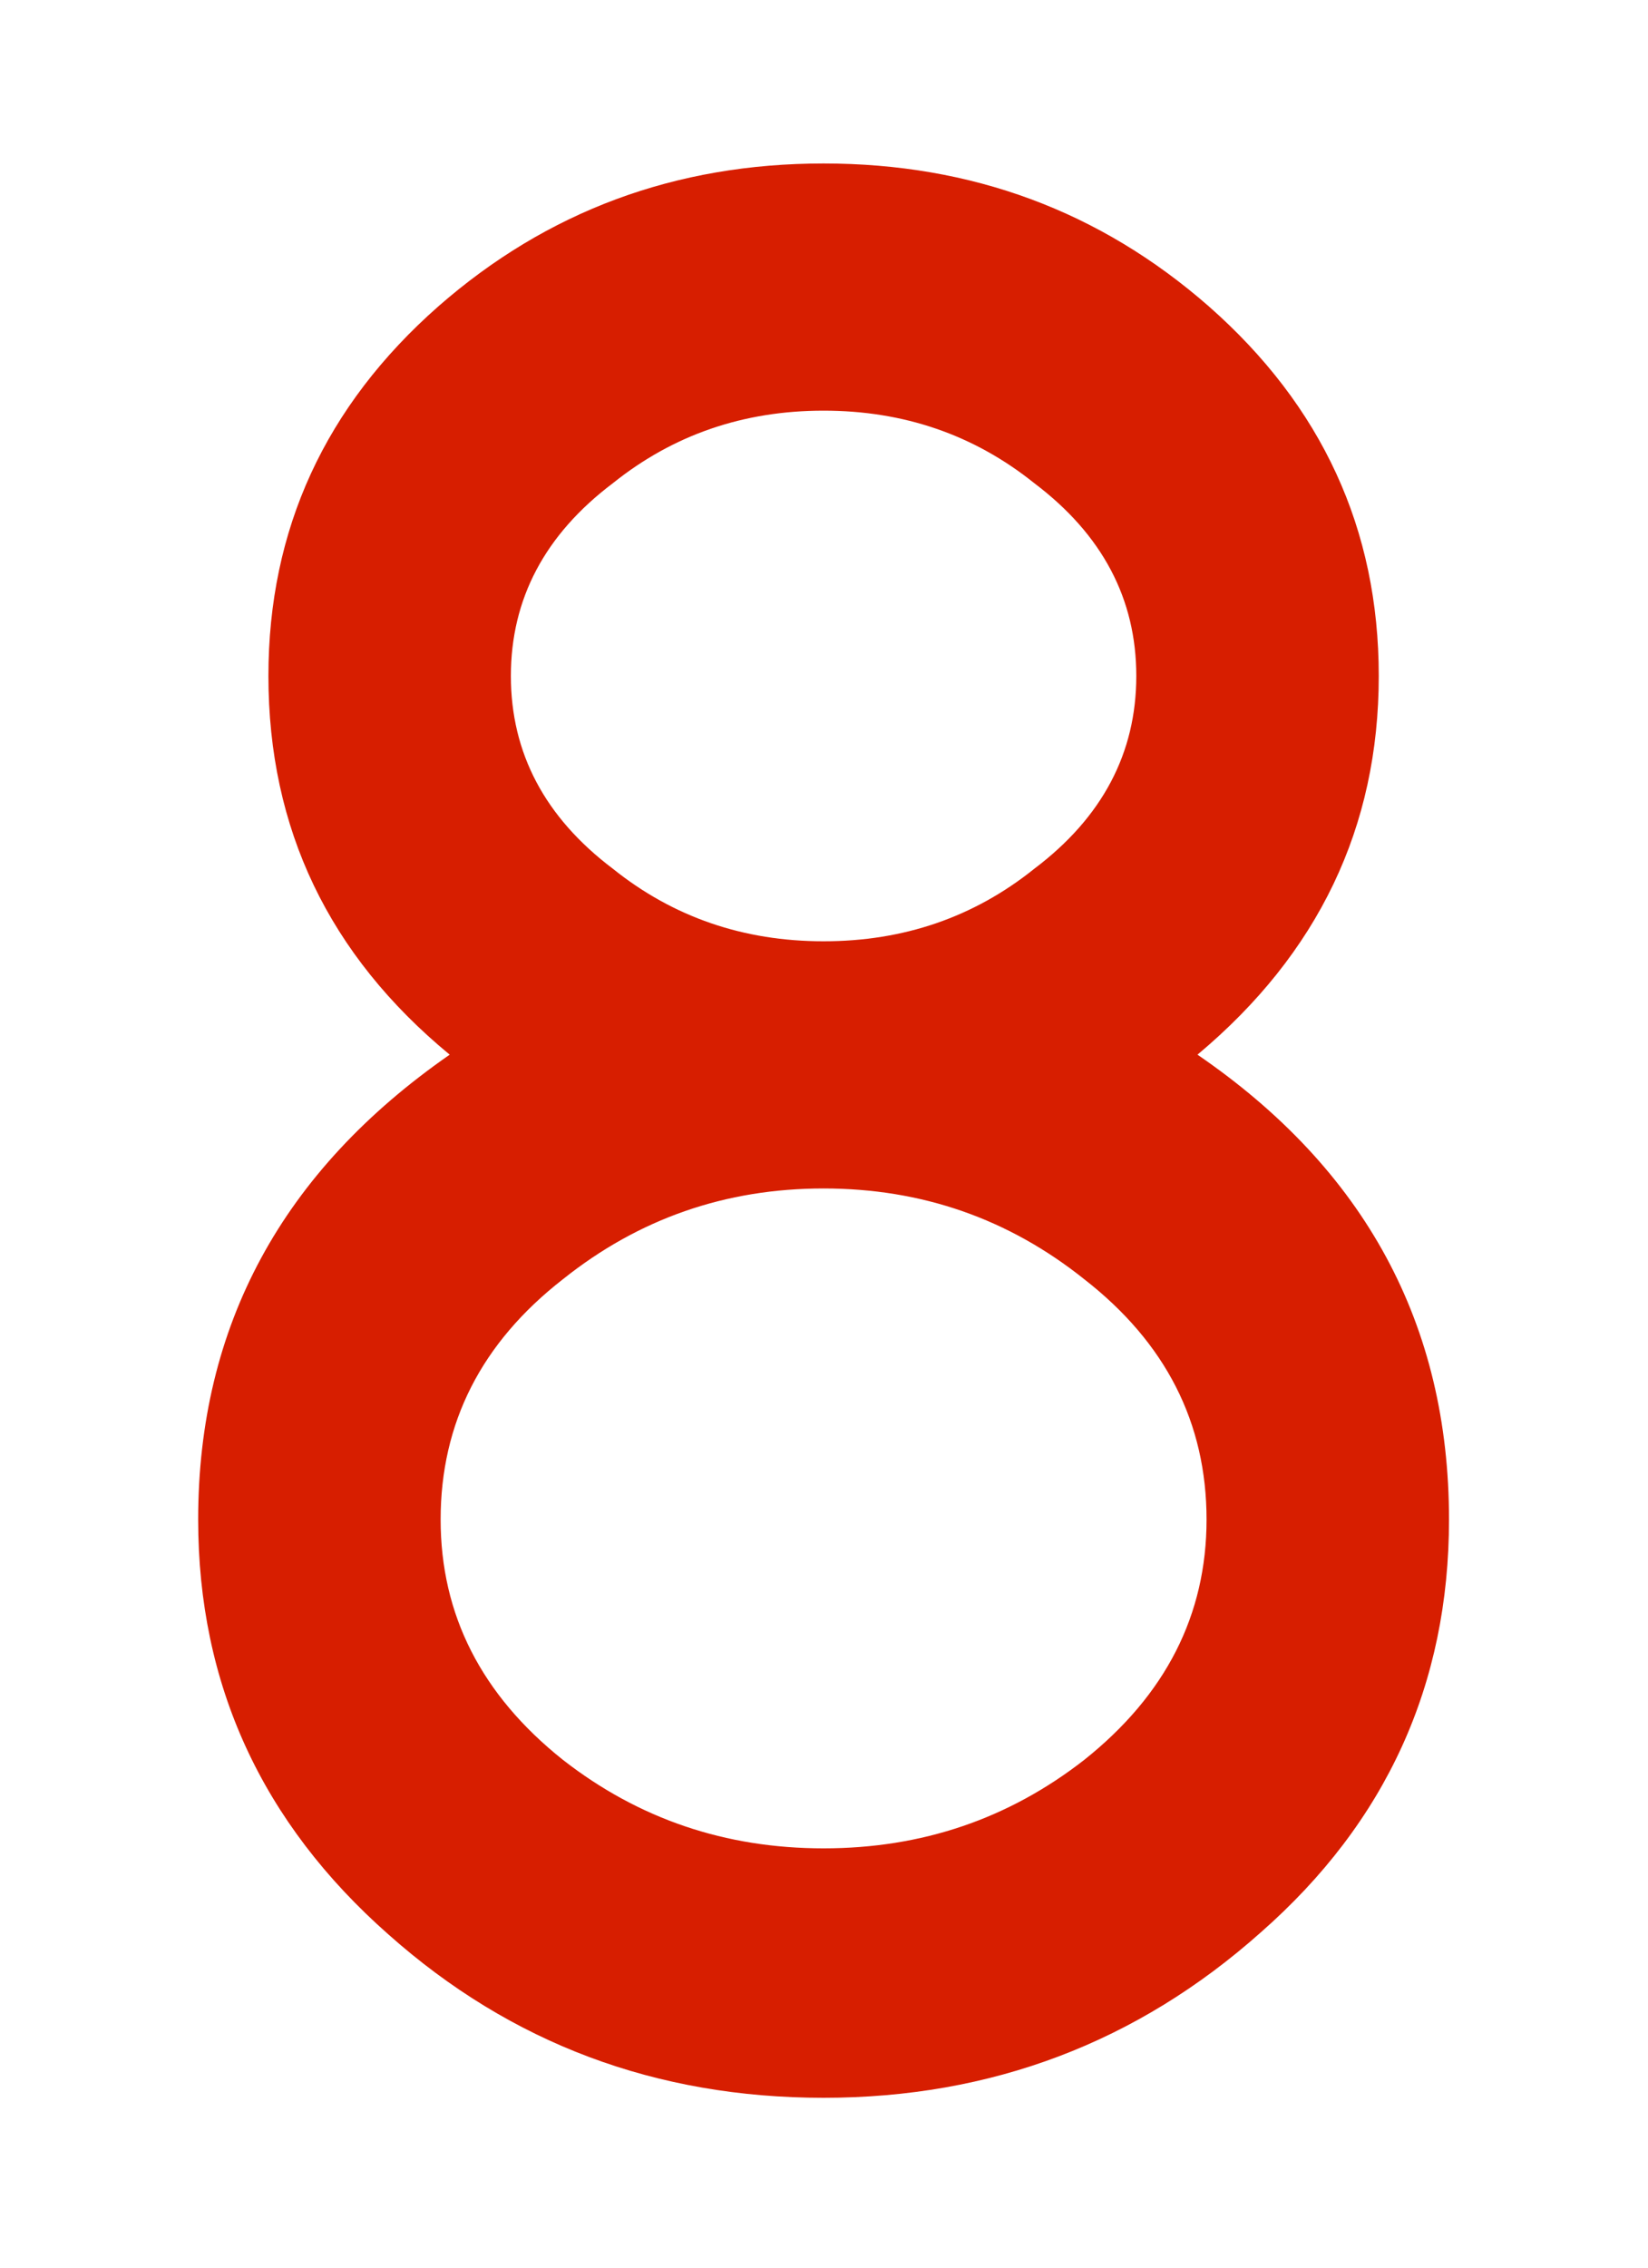 <svg width="8" height="11" viewBox="0 0 8 11" fill="none" xmlns="http://www.w3.org/2000/svg">
<path d="M3.998 10.176C3.184 10.176 2.48 9.912 1.886 9.384C1.27 8.841 0.962 8.17 0.962 7.371C0.962 6.432 1.369 5.681 2.183 5.116C1.596 4.632 1.303 4.02 1.303 3.279C1.303 2.568 1.578 1.97 2.128 1.486C2.656 1.024 3.279 0.793 3.998 0.793C4.717 0.793 5.34 1.024 5.868 1.486C6.418 1.97 6.693 2.568 6.693 3.279C6.693 4.012 6.4 4.625 5.813 5.116C6.627 5.673 7.034 6.425 7.034 7.371C7.034 8.17 6.73 8.838 6.121 9.373C5.52 9.908 4.812 10.176 3.998 10.176ZM3.998 1.992C3.609 1.992 3.268 2.109 2.975 2.344C2.645 2.593 2.48 2.905 2.48 3.279C2.48 3.653 2.645 3.965 2.975 4.214C3.268 4.449 3.609 4.566 3.998 4.566C4.387 4.566 4.728 4.449 5.021 4.214C5.351 3.965 5.516 3.653 5.516 3.279C5.516 2.905 5.351 2.593 5.021 2.344C4.728 2.109 4.387 1.992 3.998 1.992ZM3.998 5.765C3.521 5.765 3.1 5.912 2.733 6.205C2.337 6.513 2.139 6.902 2.139 7.371C2.139 7.833 2.337 8.222 2.733 8.537C3.1 8.823 3.521 8.966 3.998 8.966C4.475 8.966 4.896 8.823 5.263 8.537C5.659 8.222 5.857 7.833 5.857 7.371C5.857 6.902 5.659 6.513 5.263 6.205C4.896 5.912 4.475 5.765 3.998 5.765Z" fill="#D71E00"/>
</svg>
